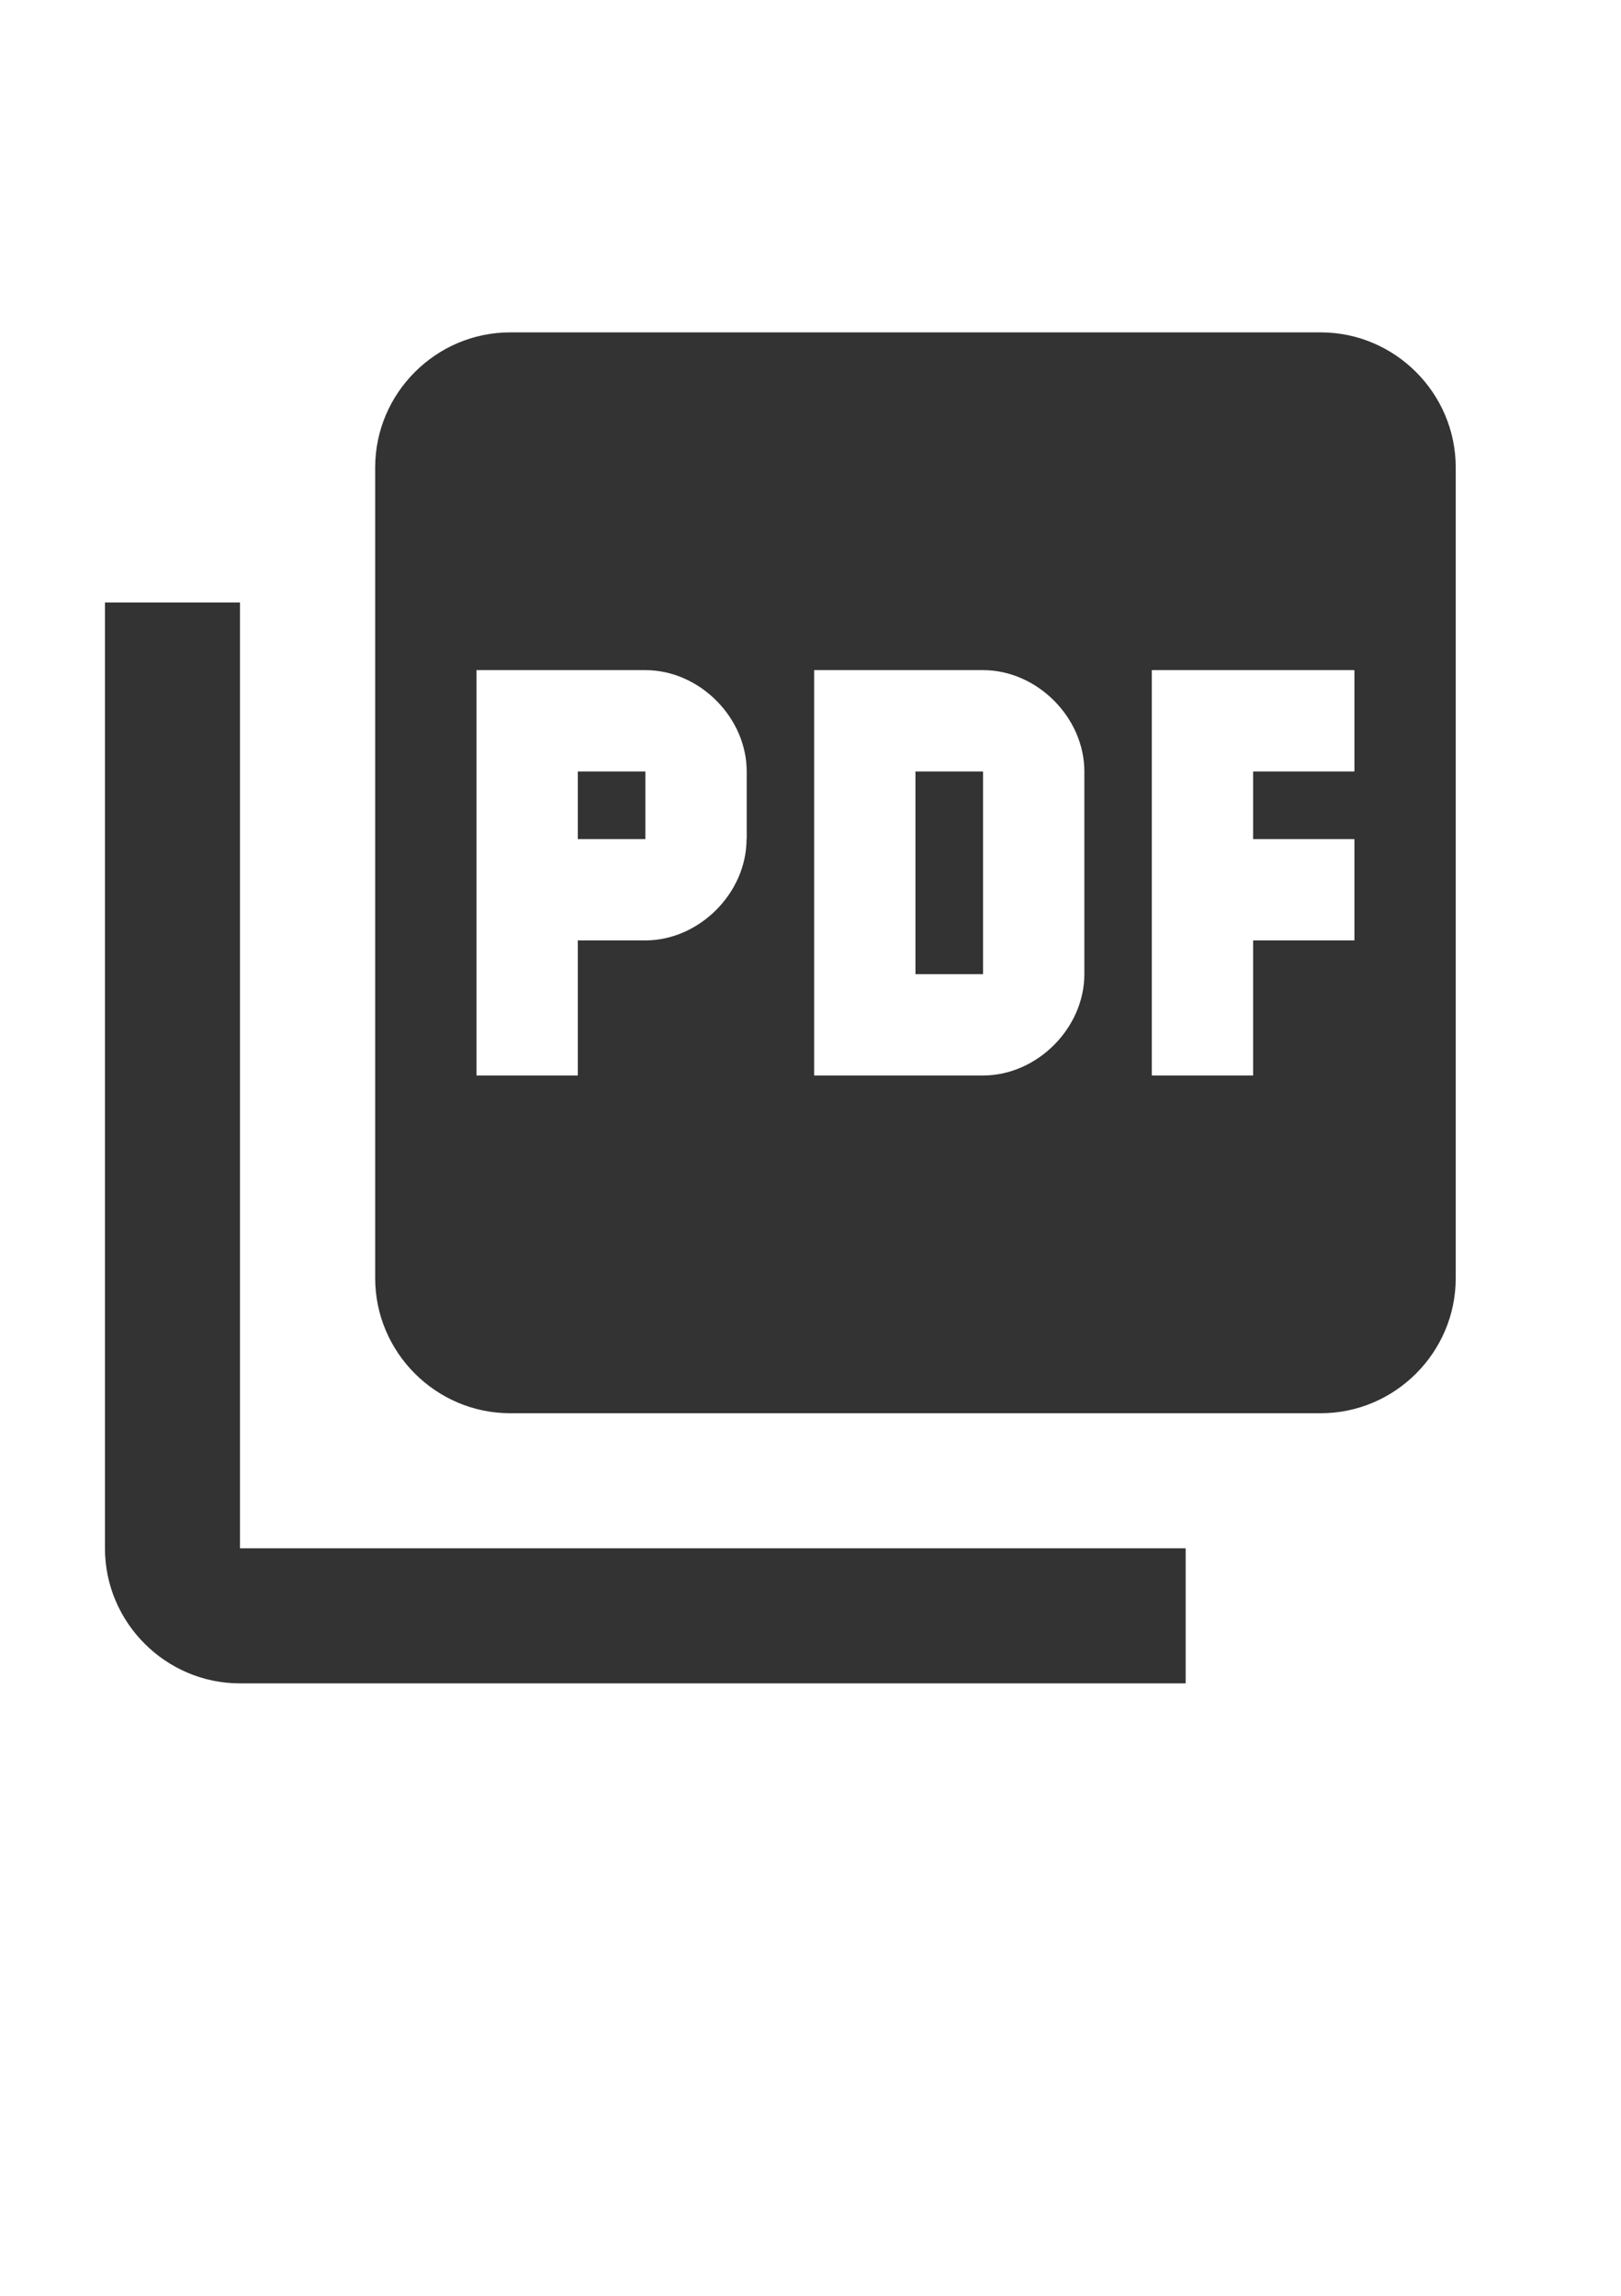 <?xml version="1.0" encoding="utf-8"?>
<!-- Generator: Adobe Illustrator 18.1.1, SVG Export Plug-In . SVG Version: 6.00 Build 0)  -->
<svg version="1.1" id="Layer_1" xmlns="http://www.w3.org/2000/svg" xmlns:xlink="http://www.w3.org/1999/xlink" x="0px" y="0px"
	 viewBox="0 0 1024 1450" enable-background="new 0 0 1024 1450" xml:space="preserve">
<path fill="none" d="M949.9,186h1024v1024h-1024V186z"/>
<path fill="#333333" d="M834.3,209.9h-512c-46.9,0-85.3,38.4-85.3,85.3v512c0,46.9,38.4,85.3,85.3,85.3h512
	c46.9,0,85.3-38.4,85.3-85.3v-512C919.6,248.3,881.2,209.9,834.3,209.9z M471.6,529.9c0,34.1-29.9,64-64,64H365v85.3h-64v-256h106.7
	c34.1,0,64,29.9,64,64v42.7H471.6z M685,615.2c0,34.1-29.9,64-64,64H514.3v-256H621c34.1,0,64,29.9,64,64V615.2z M855.6,487.2h-64
	v42.7h64v64h-64v85.3h-64v-256h128V487.2z M365,529.9h42.7v-42.7H365V529.9z M151.6,380.5H66.3v597.3c0,46.9,38.4,85.3,85.3,85.3
	H749v-85.3H151.6V380.5z M578.3,615.2H621v-128h-42.7V615.2z"/>
</svg>
